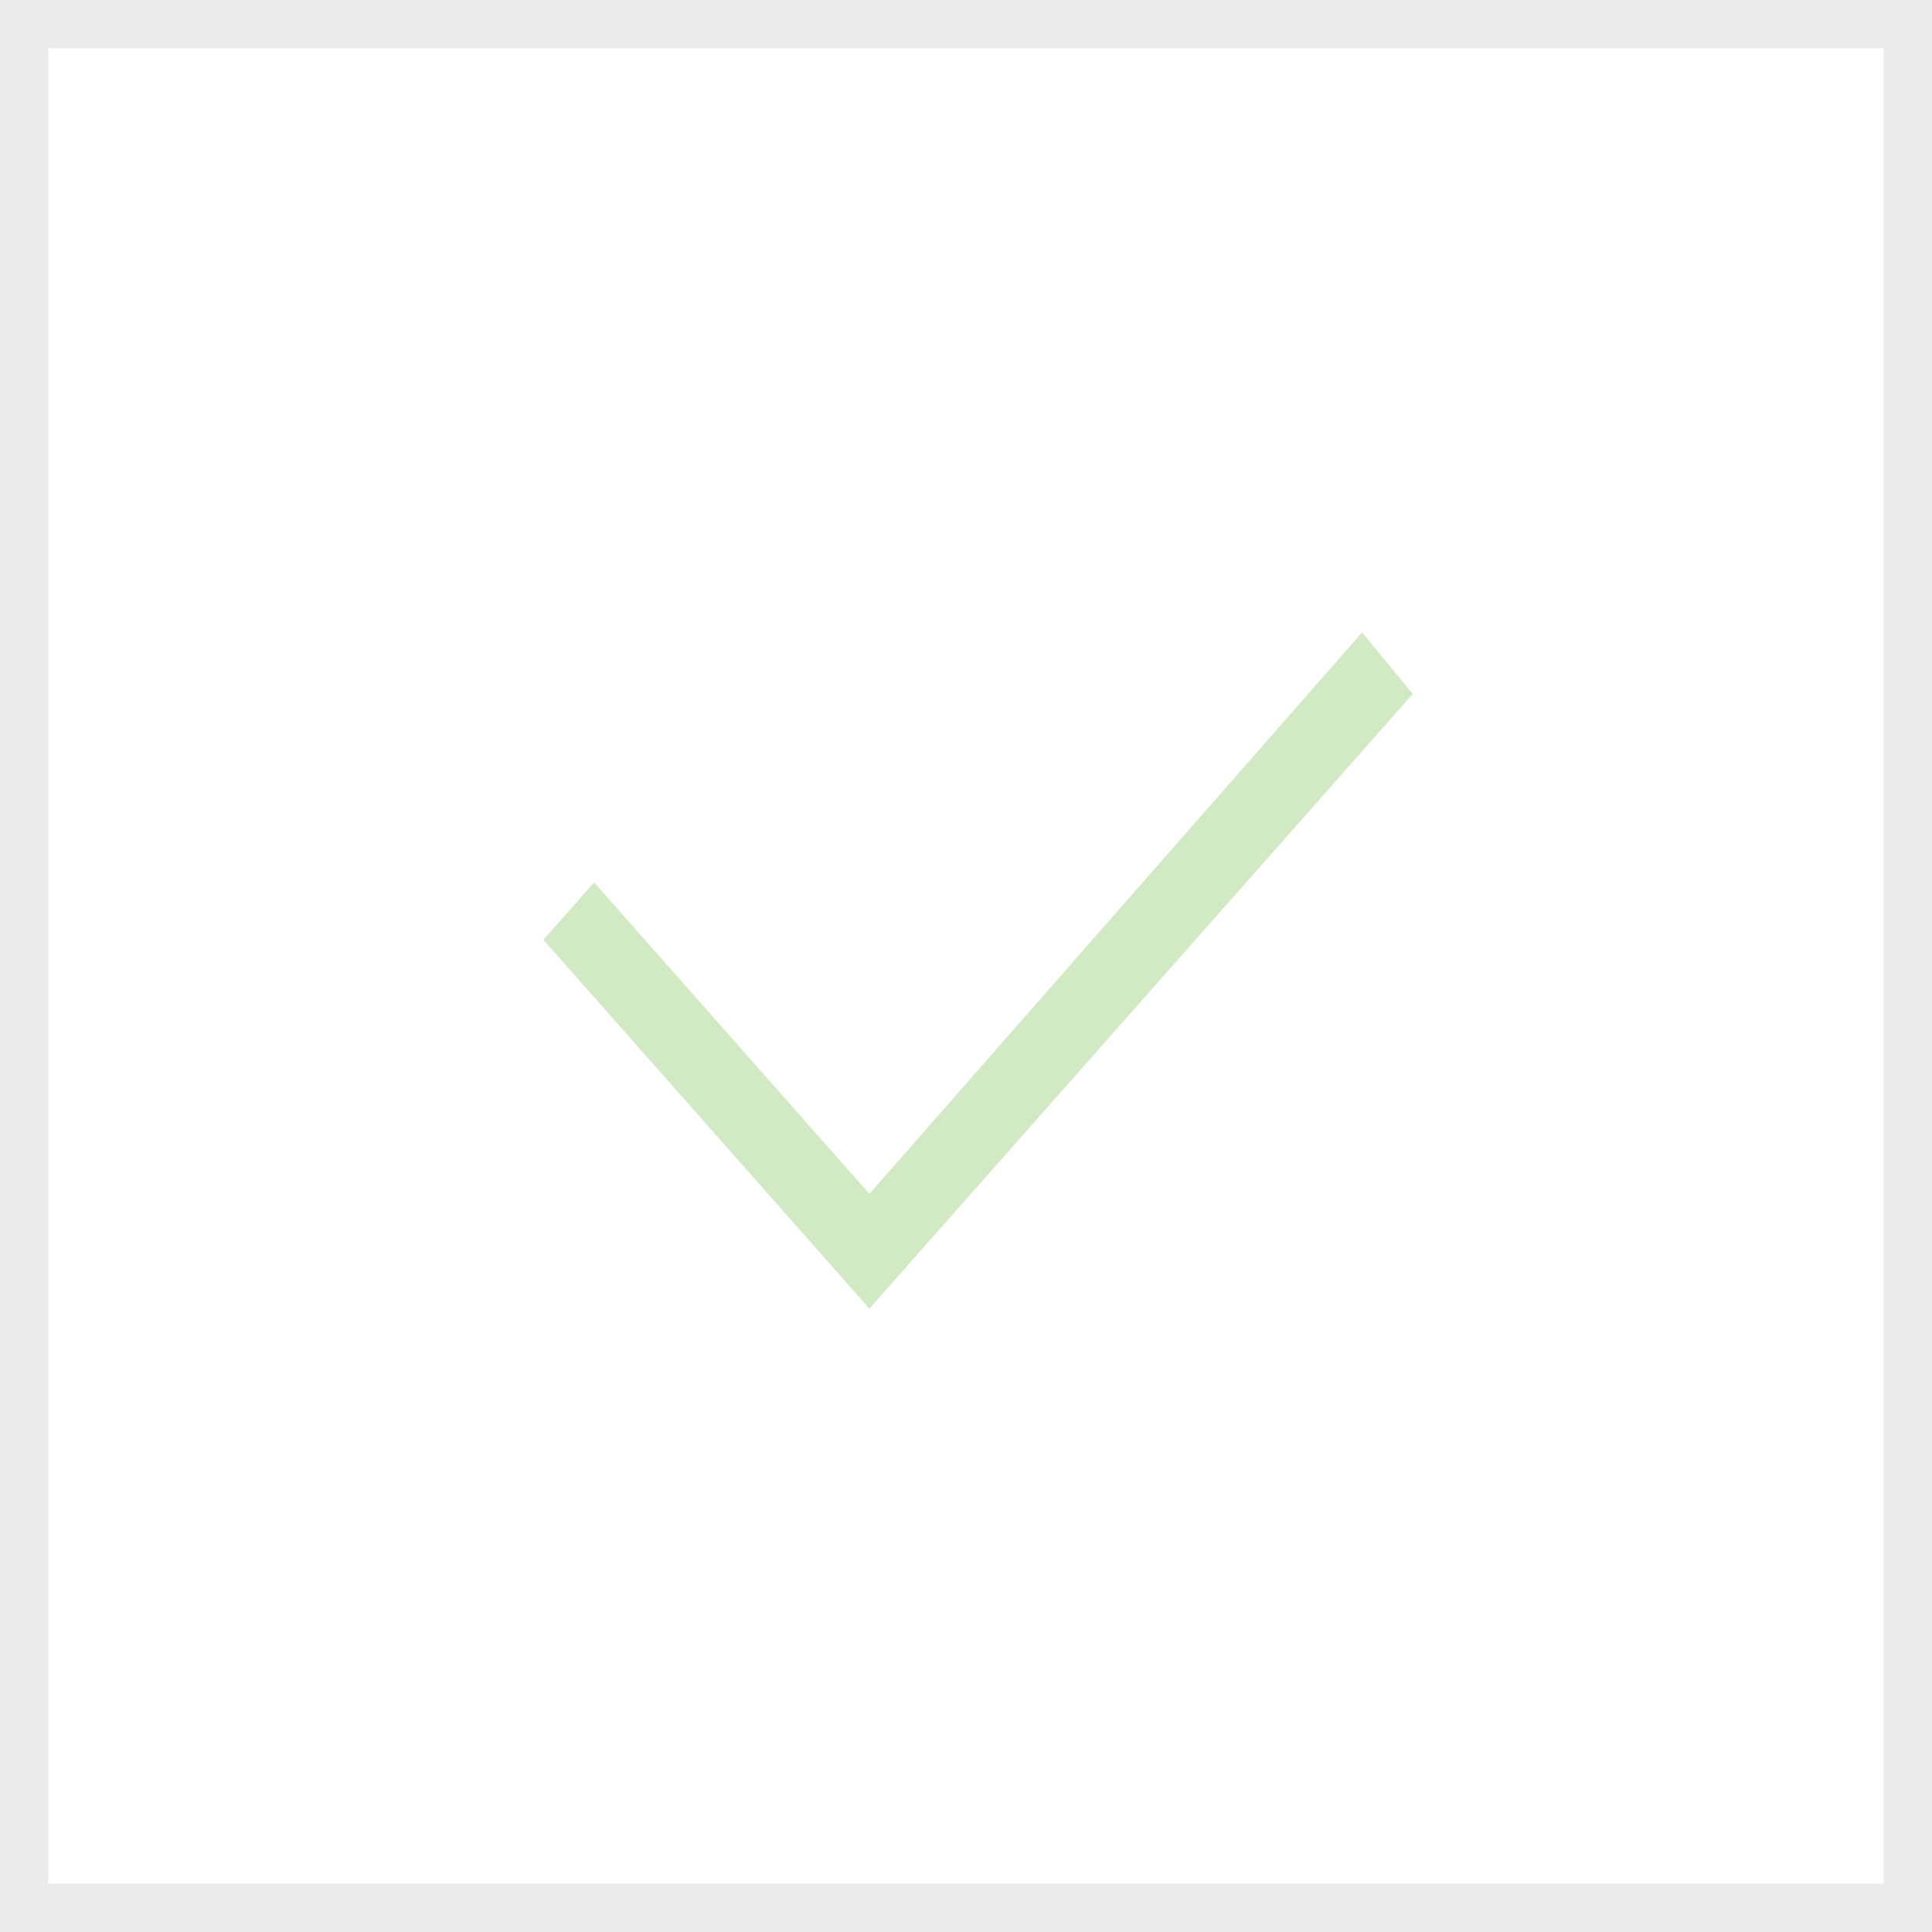 <svg width="40" height="40" viewBox="0 0 40 40" fill="none" xmlns="http://www.w3.org/2000/svg">
<rect opacity="0.3" x="0.5" y="0.5" width="39" height="39" stroke="#BABABA"/>
<path opacity="0.3" d="M18 24.718L12.3 18.27L11.25 19.457L18 27.094L29.25 14.367L28.2 13.094L18 24.718Z" fill="#68B738"/>
</svg>
